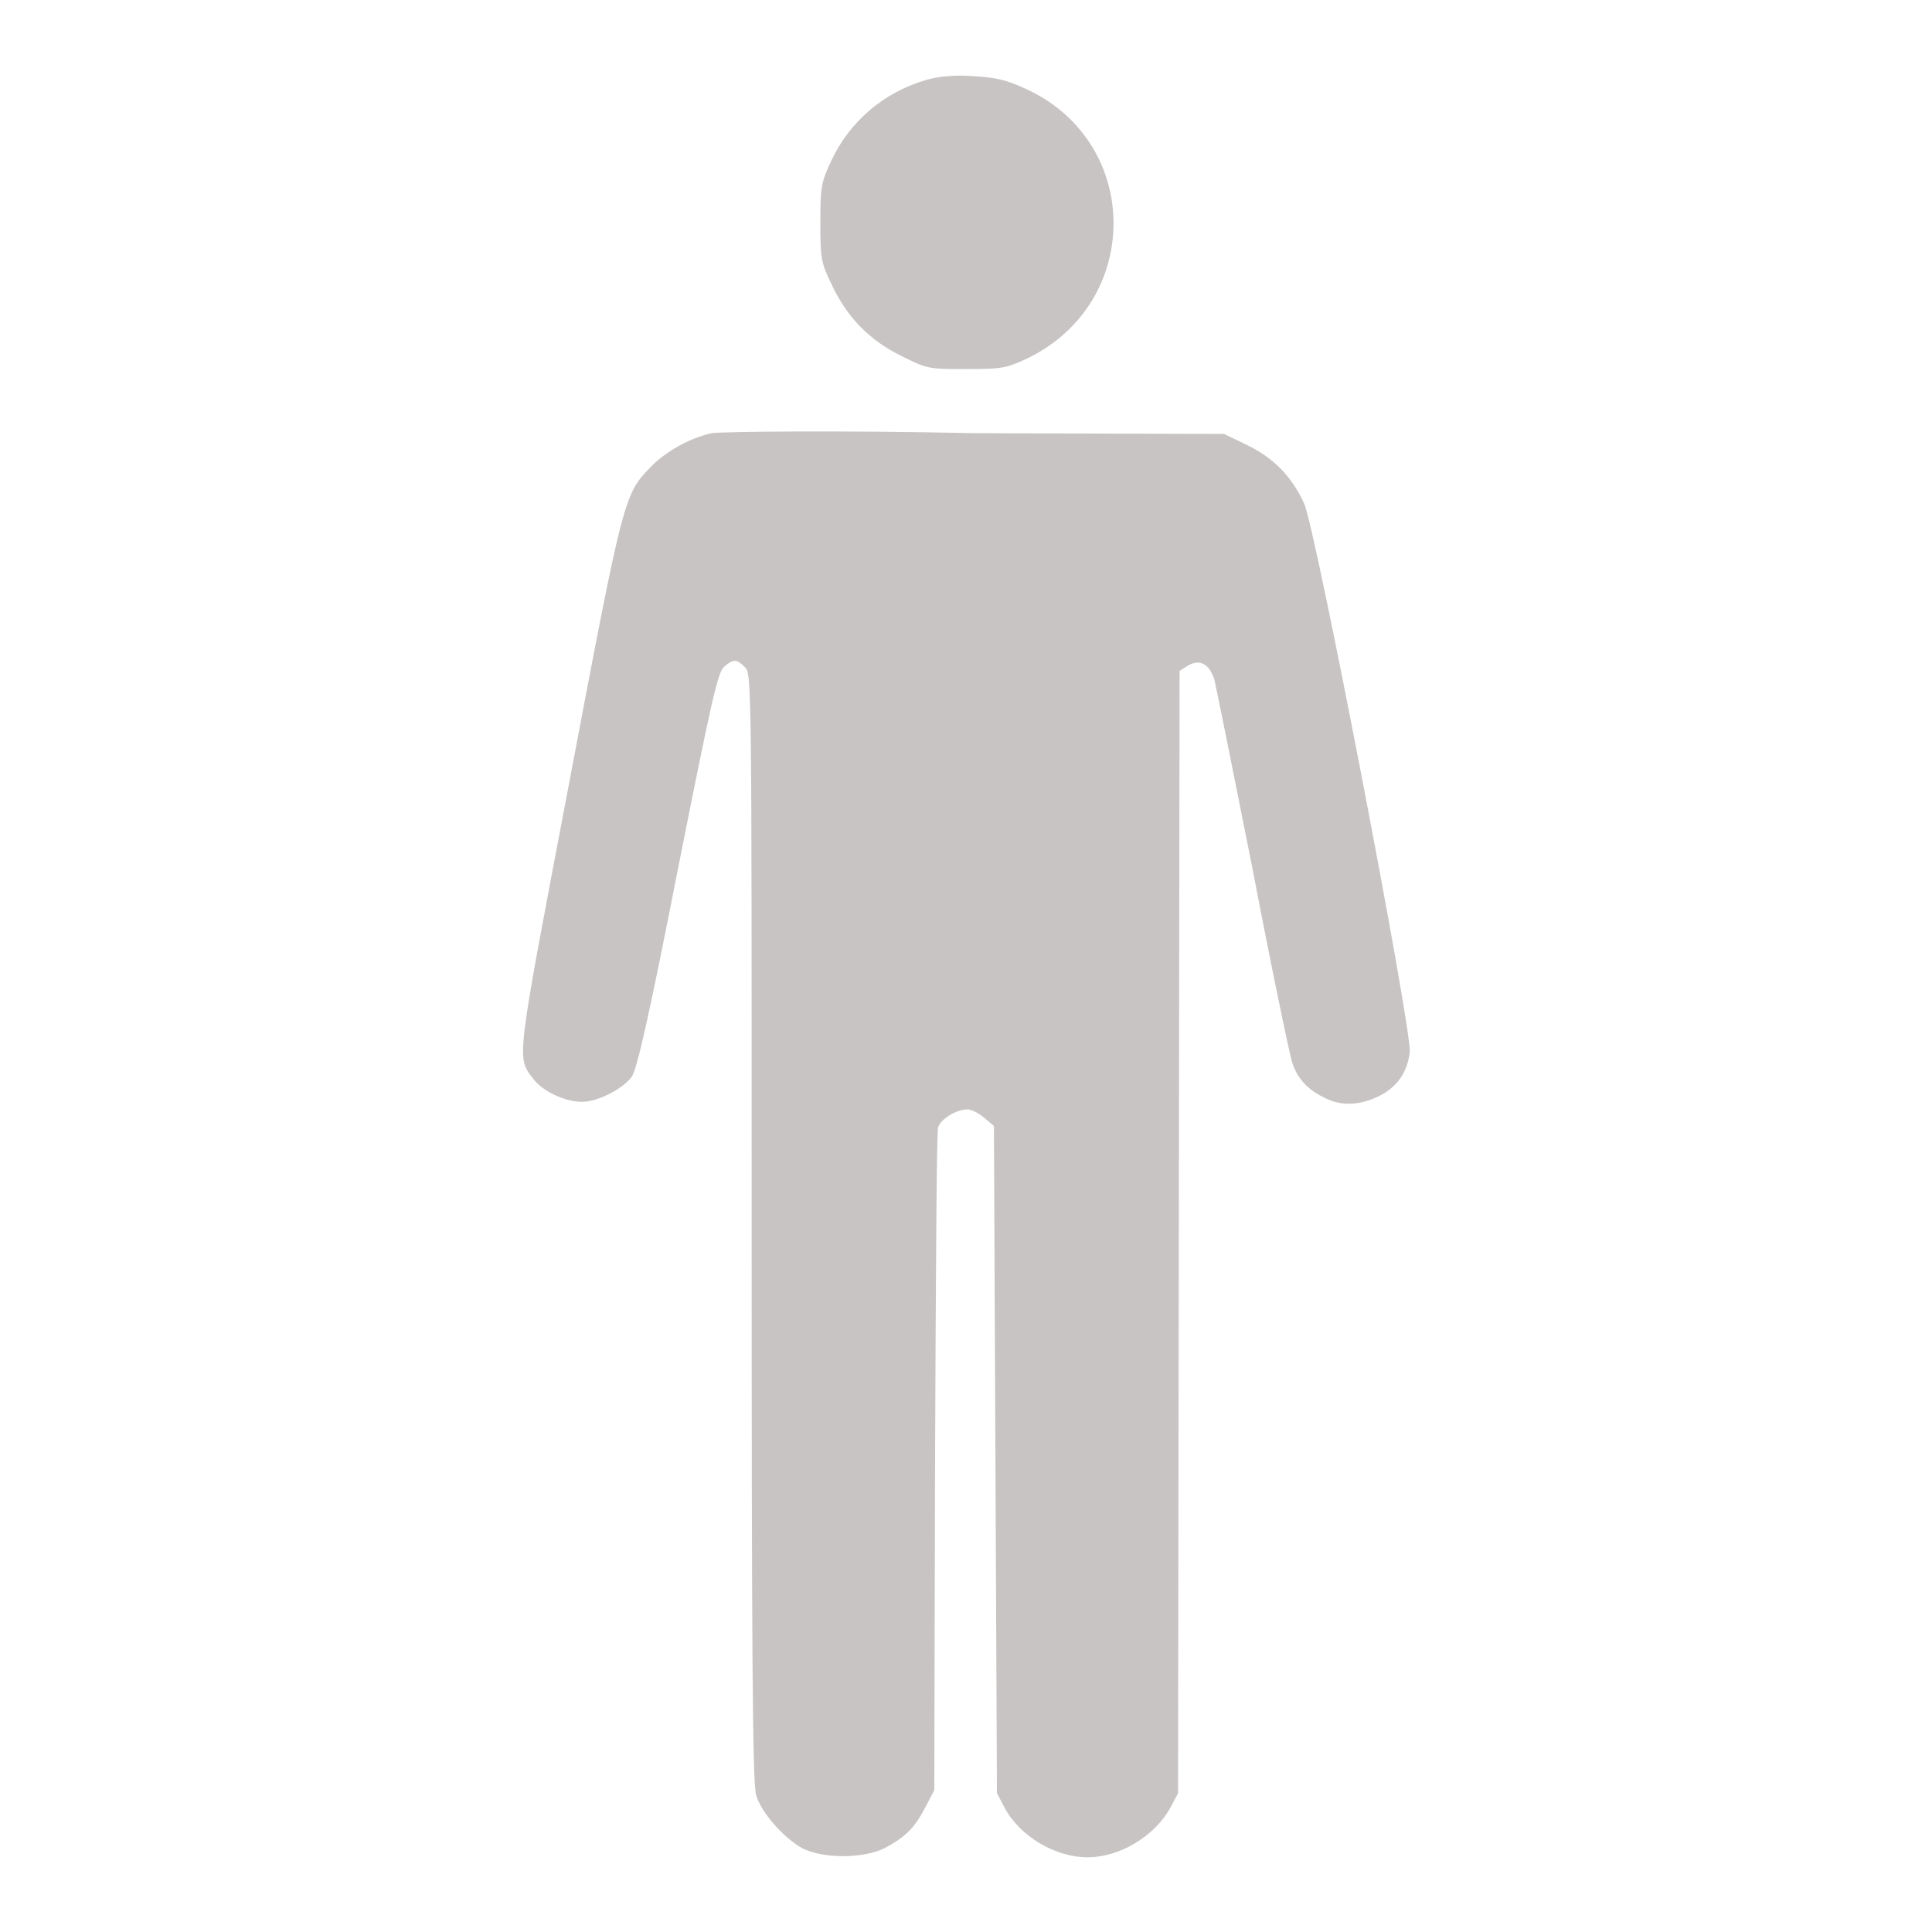 <!--?xml version="1.0" encoding="utf-8"?-->
<!-- Svg Vector Icons : http://www.onlinewebfonts.com/icon -->

<svg version="1.1" xmlns="http://www.w3.org/2000/svg" xmlns:xlink="http://www.w3.org/1999/xlink" x="0px" y="0px" viewBox="0 0 256 256" enable-background="new 0 0 256 256" xml:space="preserve">
<g><g><g><path fill="#c8c4c4" data-title="Layer 0" xs="0" d="M122.7,10.6c-5.5,1.6-10.1,5.4-12.6,10.8c-1.3,2.8-1.4,3.4-1.4,8.1c0,4.8,0.1,5.3,1.5,8.2c2,4.3,5,7.4,9.3,9.5c3.4,1.7,3.6,1.7,8.5,1.7c4.8,0,5.3-0.1,8.1-1.4c15.2-7.3,15.3-28.4,0.1-35.6c-2.8-1.3-4-1.6-7.1-1.8C126.6,9.9,124.4,10.1,122.7,10.6z"/><path fill="#c8c4c4" data-title="Layer 1" xs="1" d="M94.3,57.4c-2.8,0.6-6.1,2.4-8.1,4.5c-3.5,3.6-3.6,3.9-10.7,41.4c-7.2,37.9-7.1,36.7-4.8,39.7c1.2,1.6,4.2,3,6.4,3c2.1,0,5.4-1.7,6.6-3.3c0.7-1,2.3-8,6.1-27.4c4.5-22.6,5.3-26.3,6.2-27c1.2-1,1.6-1,2.7,0.1c0.9,0.9,0.9,1.5,0.9,74.3c0,54.9,0.1,73.9,0.6,75.2c0.7,2.3,3.6,5.6,6.1,7c2.8,1.4,8,1.4,10.9,0c2.8-1.5,4-2.7,5.4-5.4l1.2-2.3l0.1-43.4c0.1-23.8,0.2-43.8,0.4-44.4c0.3-1.1,2.4-2.4,3.9-2.4c0.5,0,1.5,0.5,2.2,1.1l1.3,1.1l0.2,44.2l0.2,44.2l1,1.9c2,3.8,6.7,6.6,11,6.6s8.9-2.8,11-6.6l1-1.9l0.1-74.3l0.1-74.4l1.1-0.7c1.5-0.9,2.8-0.3,3.5,1.8c0.2,0.8,2.5,12.2,5.1,25.3c2.5,13.1,4.9,24.5,5.2,25.4c0.6,2,1.9,3.6,4.2,4.7c2.2,1.2,4.7,1.1,7.2-0.1c2.5-1.2,3.9-3.2,4.2-5.9c0.3-3-12.5-69.5-14-72.7c-1.6-3.5-4-6-7.5-7.7l-3.1-1.5l-33-0.1C111.1,57,95.3,57.2,94.3,57.4z"/></g></g></g>
</svg>